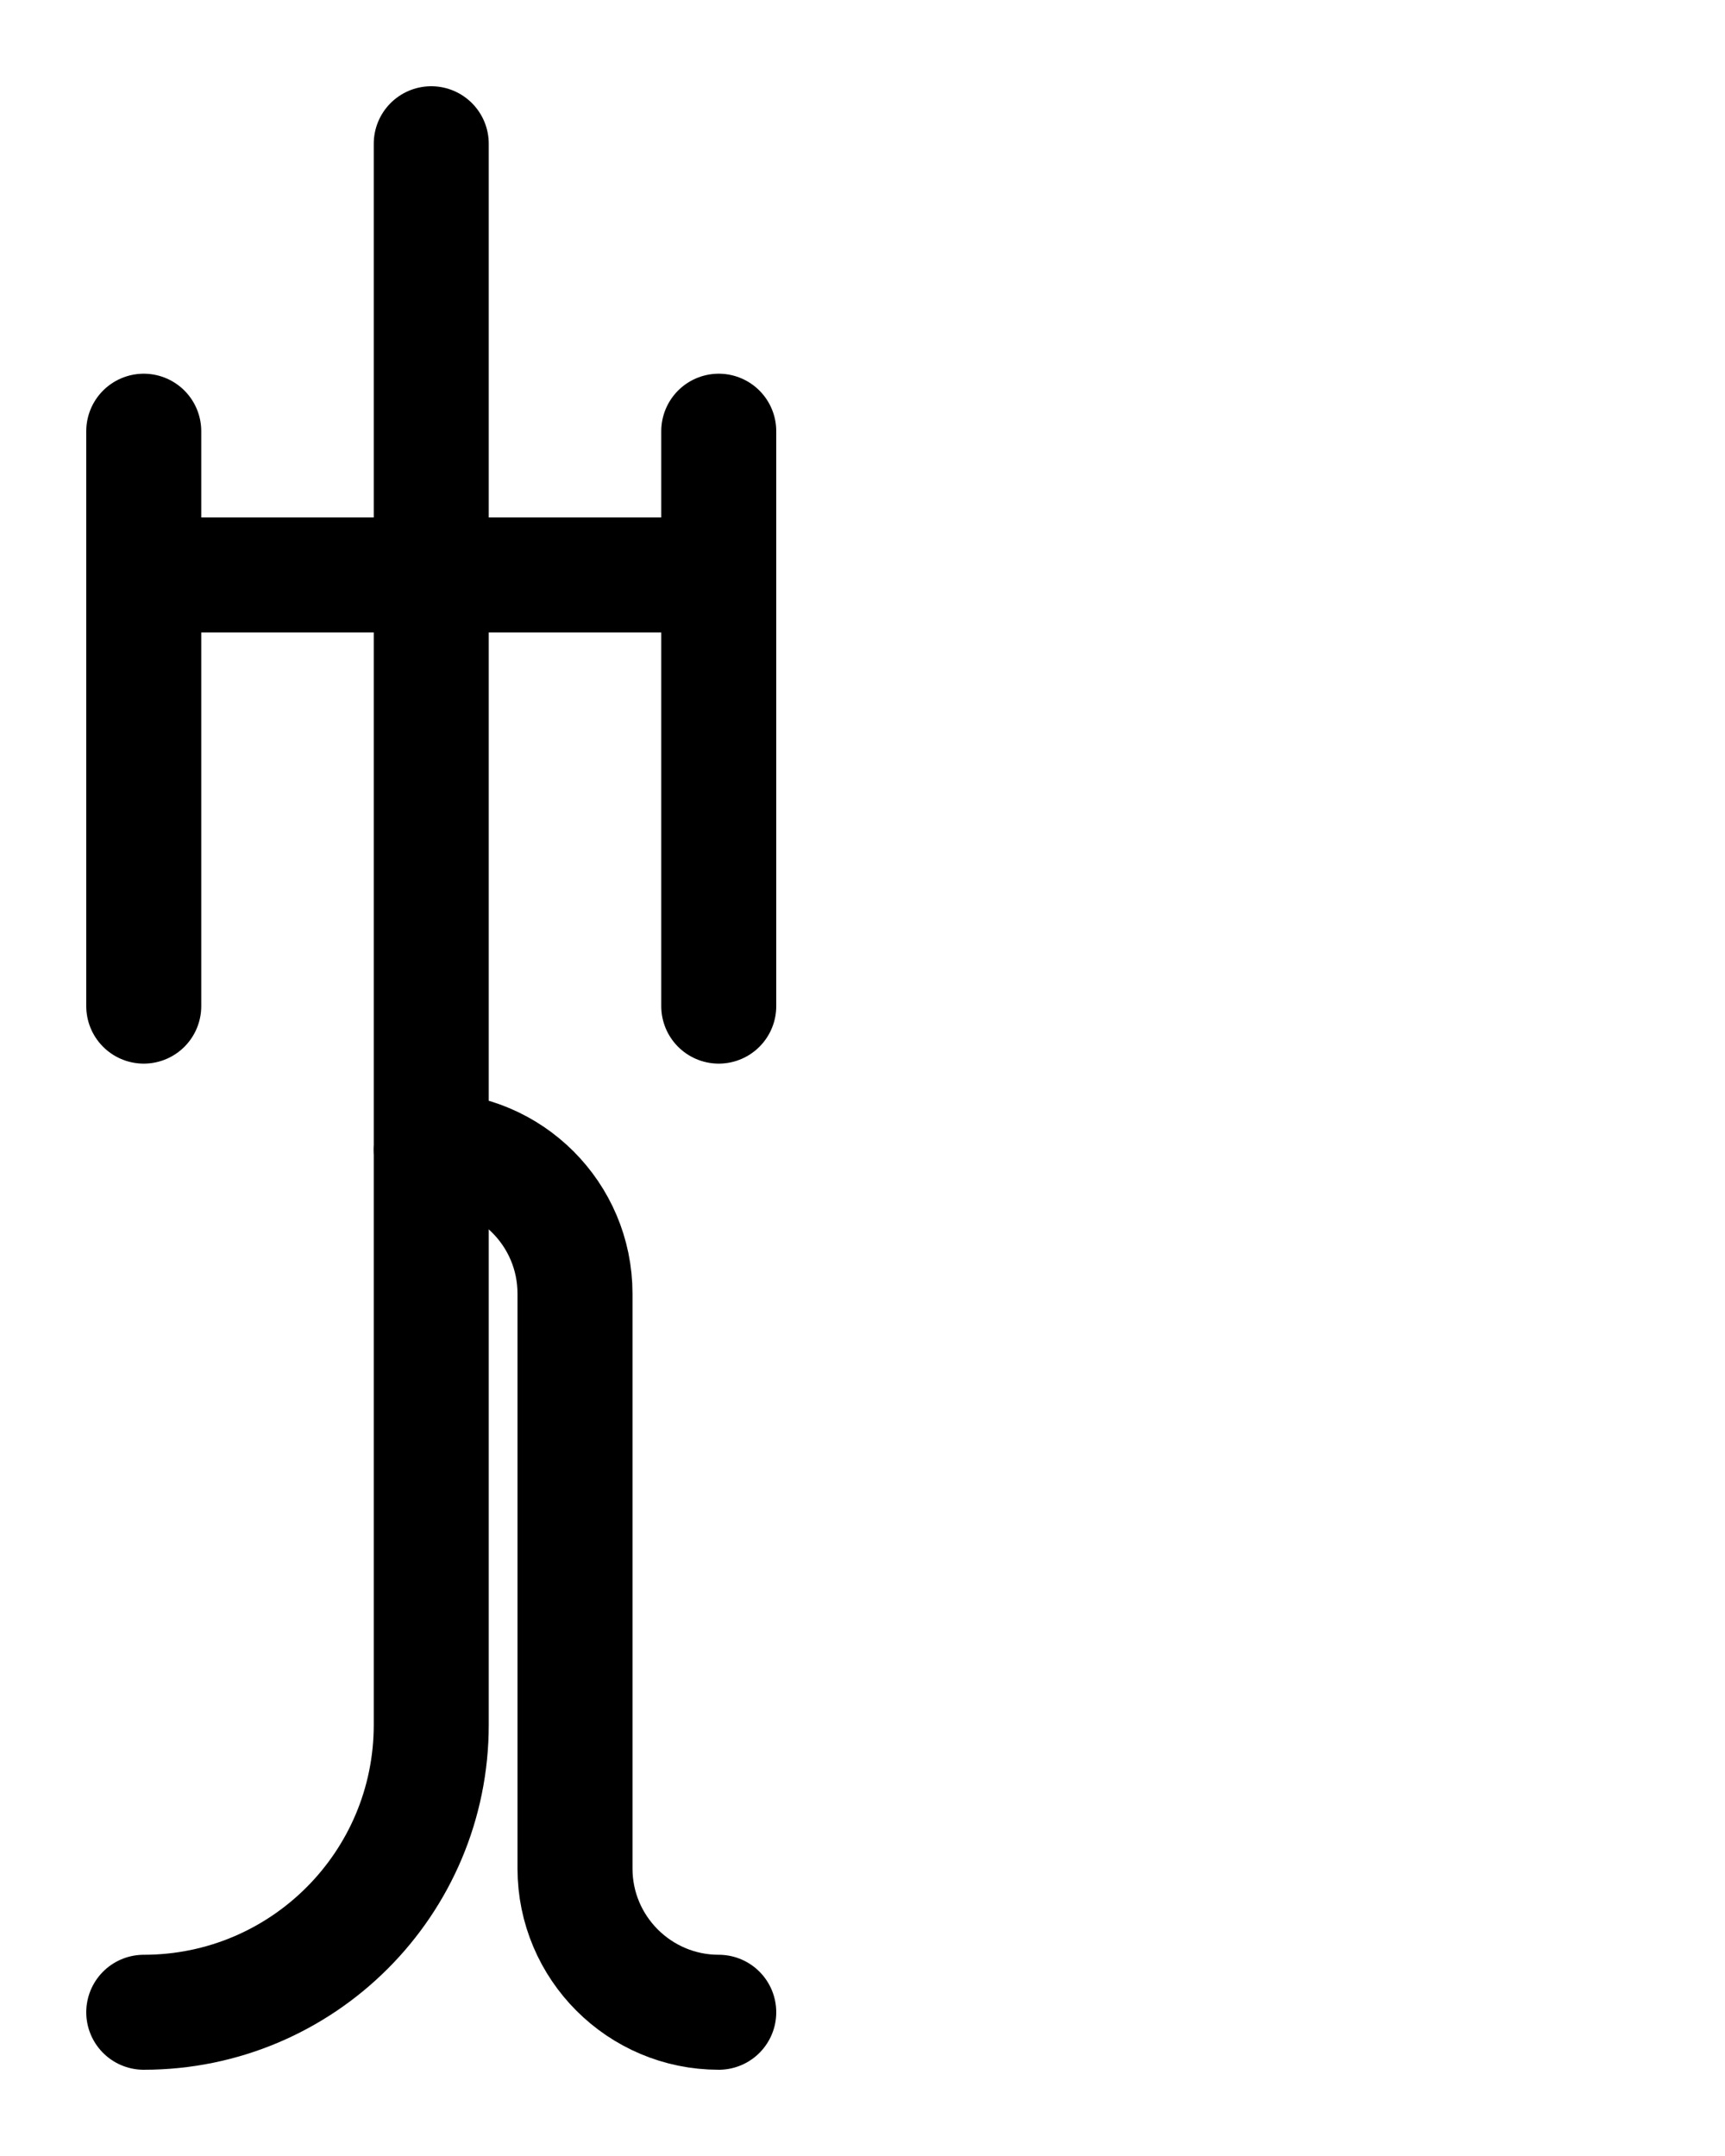 <?xml version="1.0" encoding="utf-8"?>
<!-- Generator: Adobe Illustrator 26.0.0, SVG Export Plug-In . SVG Version: 6.00 Build 0)  -->
<svg version="1.1" id="图层_1" xmlns="http://www.w3.org/2000/svg" xmlns:xlink="http://www.w3.org/1999/xlink" x="0px" y="0px"
	 viewBox="0 0 720 900" style="enable-background:new 0 0 720 900;" xml:space="preserve">
<style type="text/css">
	.st0{fill:none;stroke:#000000;stroke-width:48;stroke-linecap:round;stroke-linejoin:round;stroke-miterlimit:10;}
</style>
<path class="st0" d="M60,840c66.3,0,120-53.7,120-120V60"/>
<line class="st0" x1="60" y1="180" x2="60" y2="420"/>
<line class="st0" x1="300" y1="180" x2="300" y2="420"/>
<line class="st0" x1="60" y1="240" x2="300" y2="240"/>
<path class="st0" d="M180,480c33.1,0,60,26.9,60,60v240c0,33.1,26.9,60,60,60"/>
</svg>
